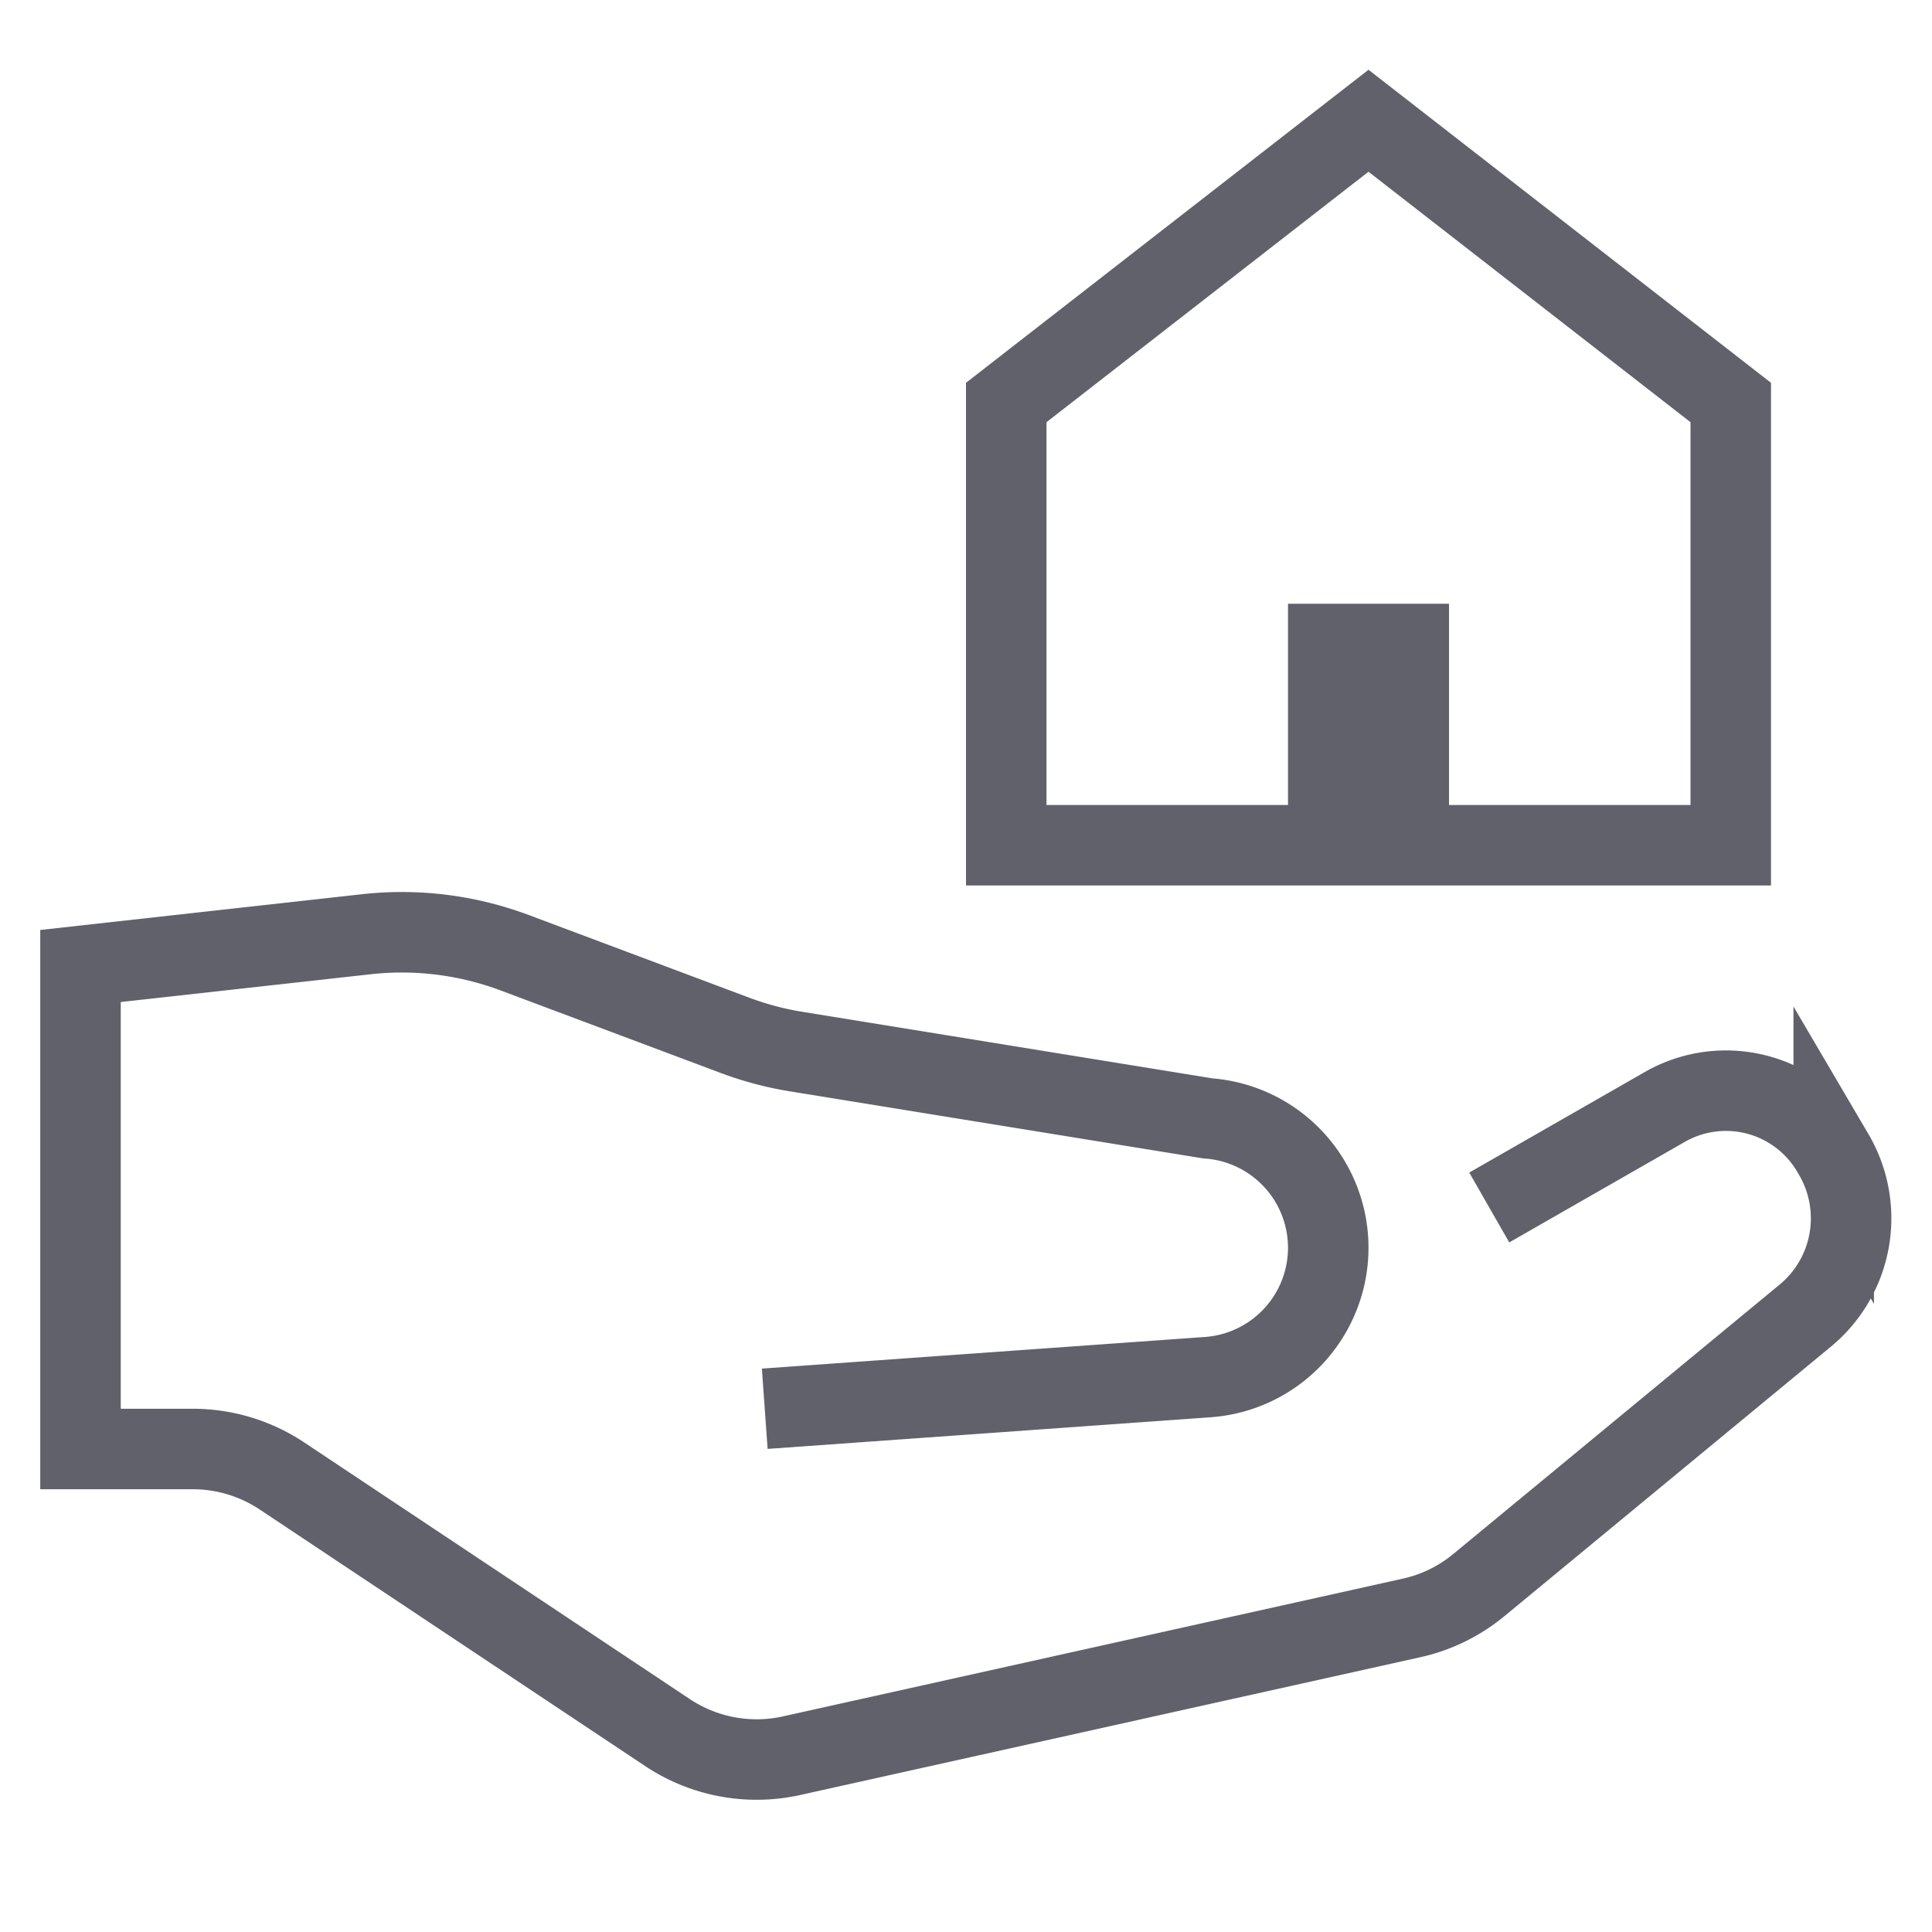 <svg xmlns="http://www.w3.org/2000/svg" height="48" width="48" viewBox="0 0 48 48"><path d="M37,30l4.365-2.5a3.054,3.054,0,0,1,4.157,1.119l.036.062a3.135,3.135,0,0,1-.7,4l-8.117,6.7a3.966,3.966,0,0,1-1.675.817l-15.4,3.422a4,4,0,0,1-3.086-.577L7.008,36.672A4,4,0,0,0,4.789,36H2V24l7.1-.789a7.99,7.99,0,0,1,3.692.461l5.465,2.049a7.936,7.936,0,0,0,1.528.406l10.224,1.659A3.223,3.223,0,0,1,33,31h0a3.223,3.223,0,0,1-2.992,3.214L19,35" fill="none" stroke="#61616b" stroke-width="2"></path><polygon points="34 3 25 10 25 21 43 21 43 10 34 3" fill="none" stroke="#61616b" stroke-width="2" data-color="color-2"></polygon><rect x="32" y="15" width="4" height="5.975" fill="#61616b" data-color="color-2" data-stroke="none" stroke="none"></rect></svg>